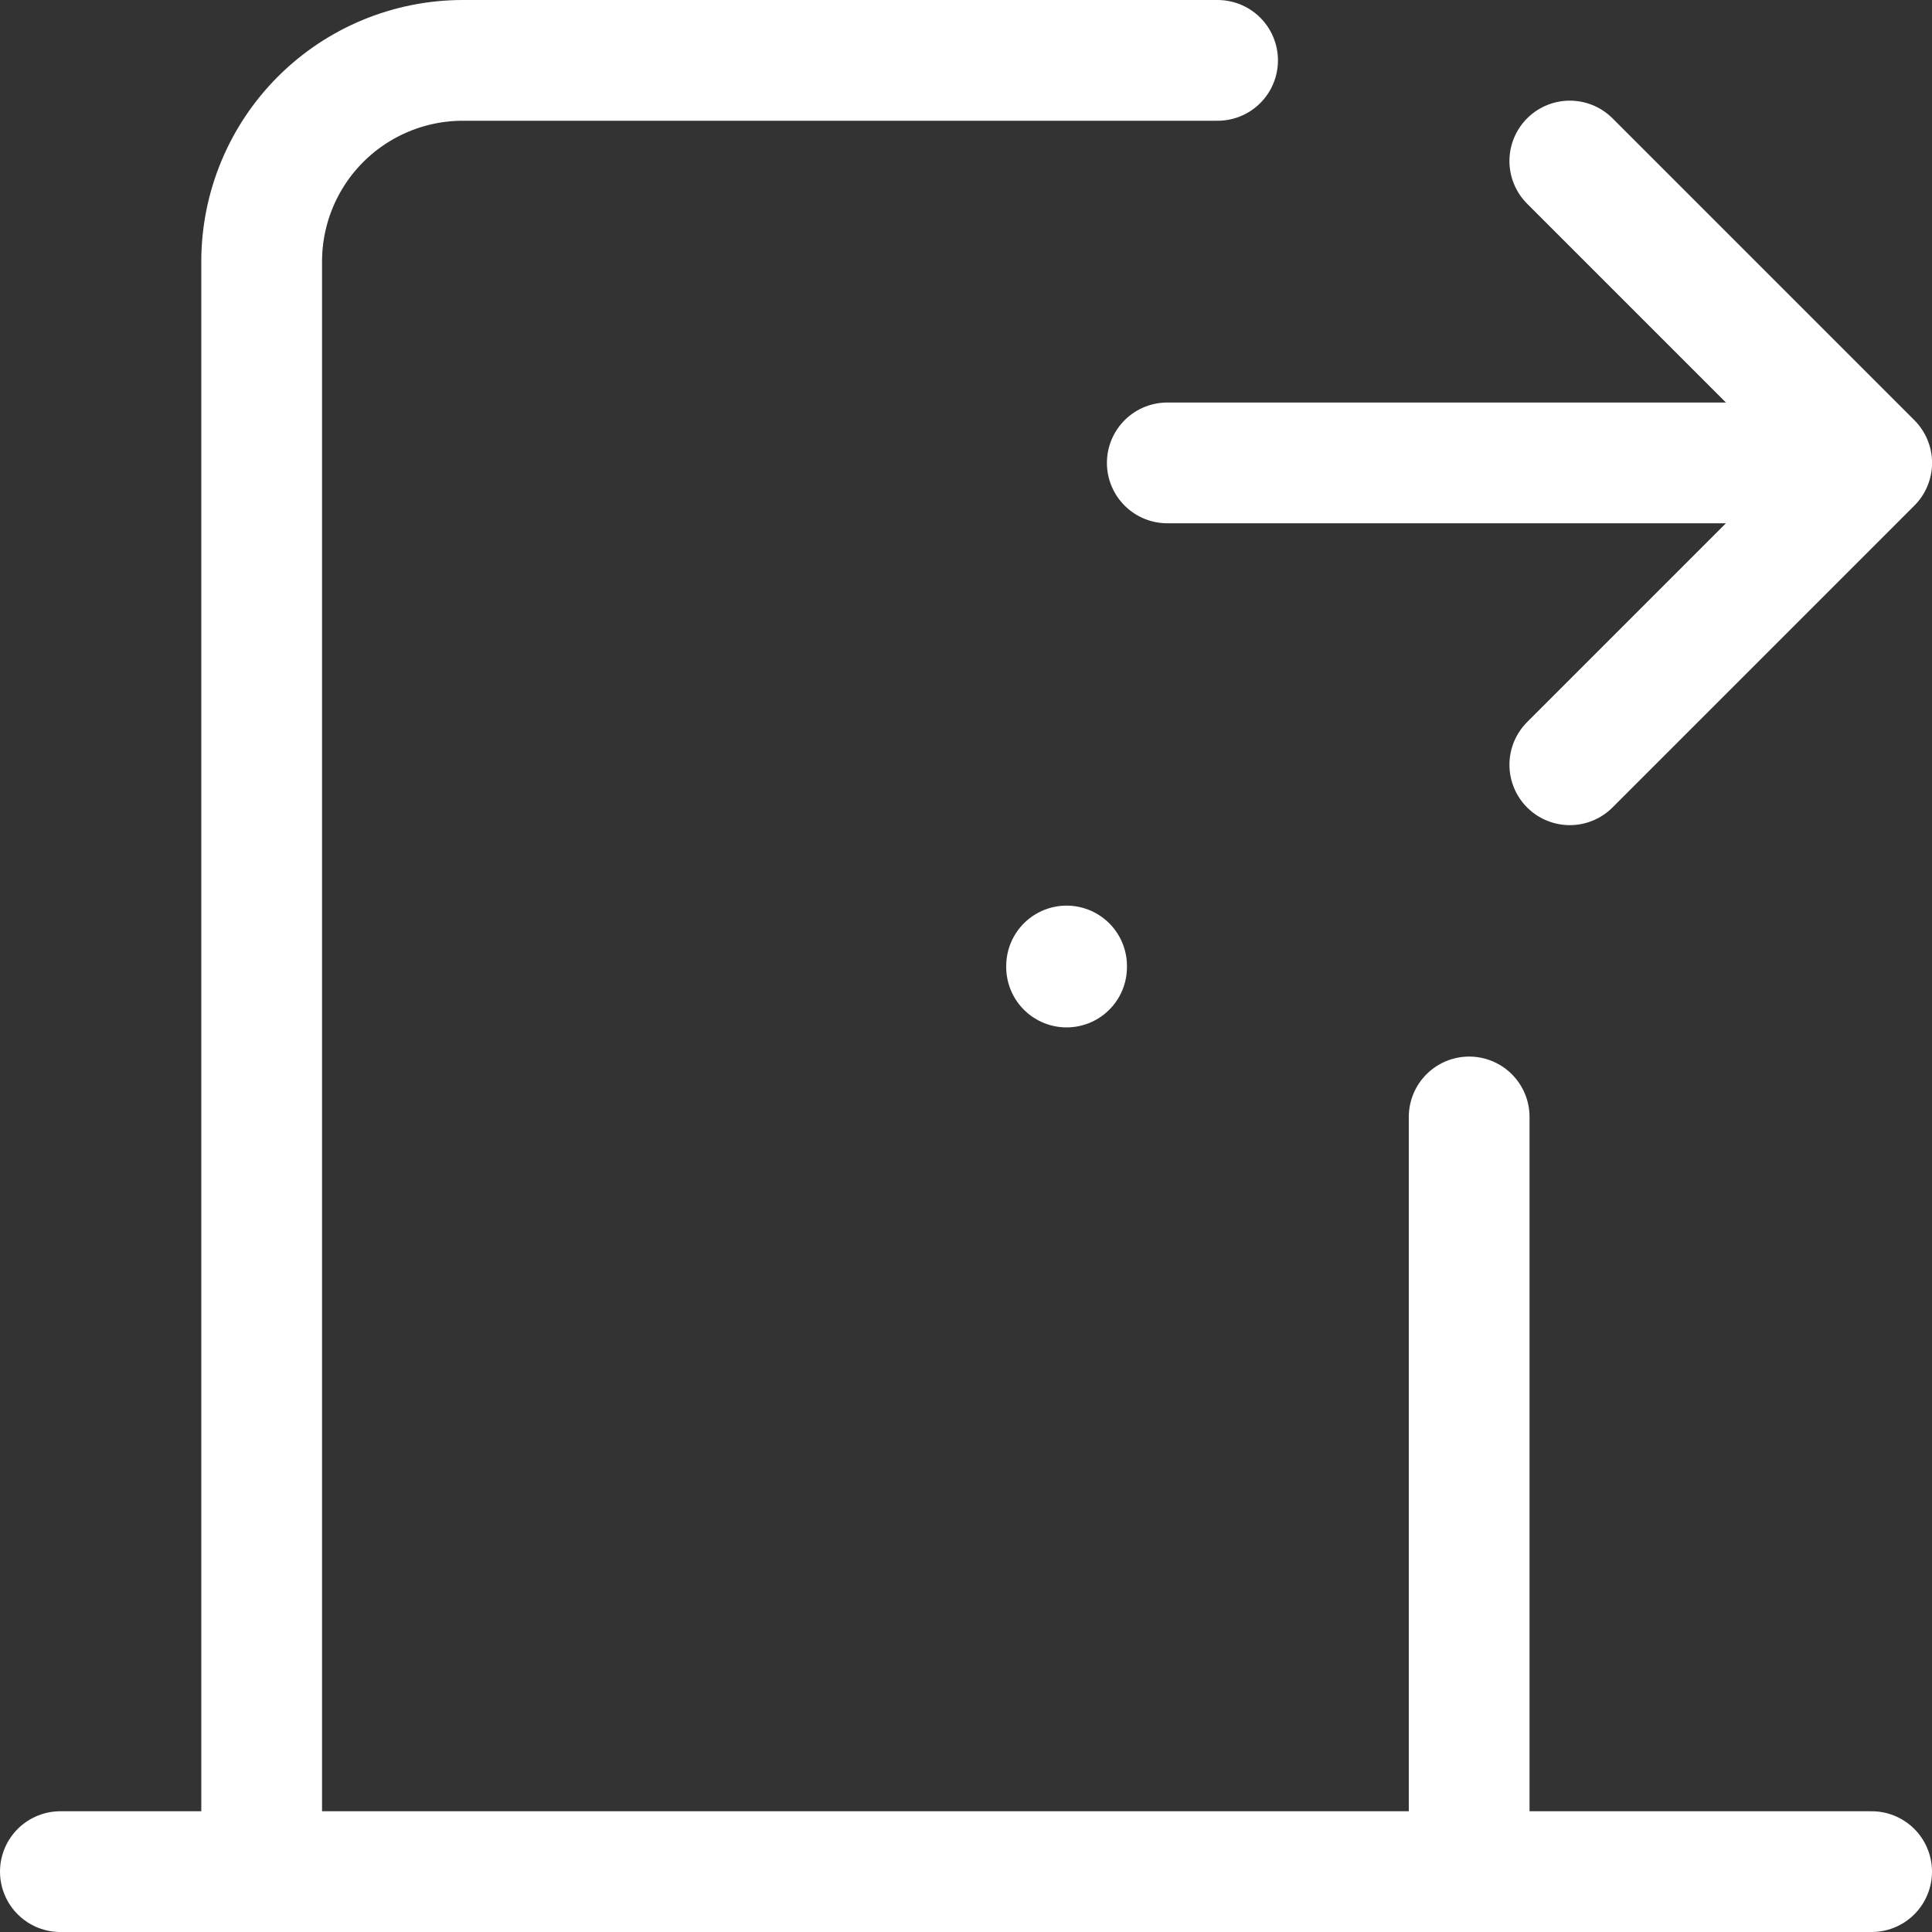 <svg width="32" height="32" viewBox="0 0 32 32" fill="none" xmlns="http://www.w3.org/2000/svg">
<rect x="0" y="0" width="32" height="32" fill="#333333" stroke="none"/>
<path d="M17.666 16V16.017" stroke="white" stroke-width="2" stroke-linecap="round" stroke-linejoin="round"/>
<path d="M1 31H31" stroke="white" stroke-width="2" stroke-linecap="round" stroke-linejoin="round"/>
<path d="M4.334 31V4.333C4.334 3.449 4.685 2.601 5.31 1.976C5.935 1.351 6.783 1 7.667 1H20.167M24.334 18.5V31" stroke="white" stroke-width="2" stroke-linecap="round" stroke-linejoin="round"/>
<path d="M26.001 2.667L31.001 7.667L26.001 12.667M19.334 7.667H31.001H19.334Z" stroke="white" stroke-width="2" stroke-linecap="round" stroke-linejoin="round"/>
</svg>

